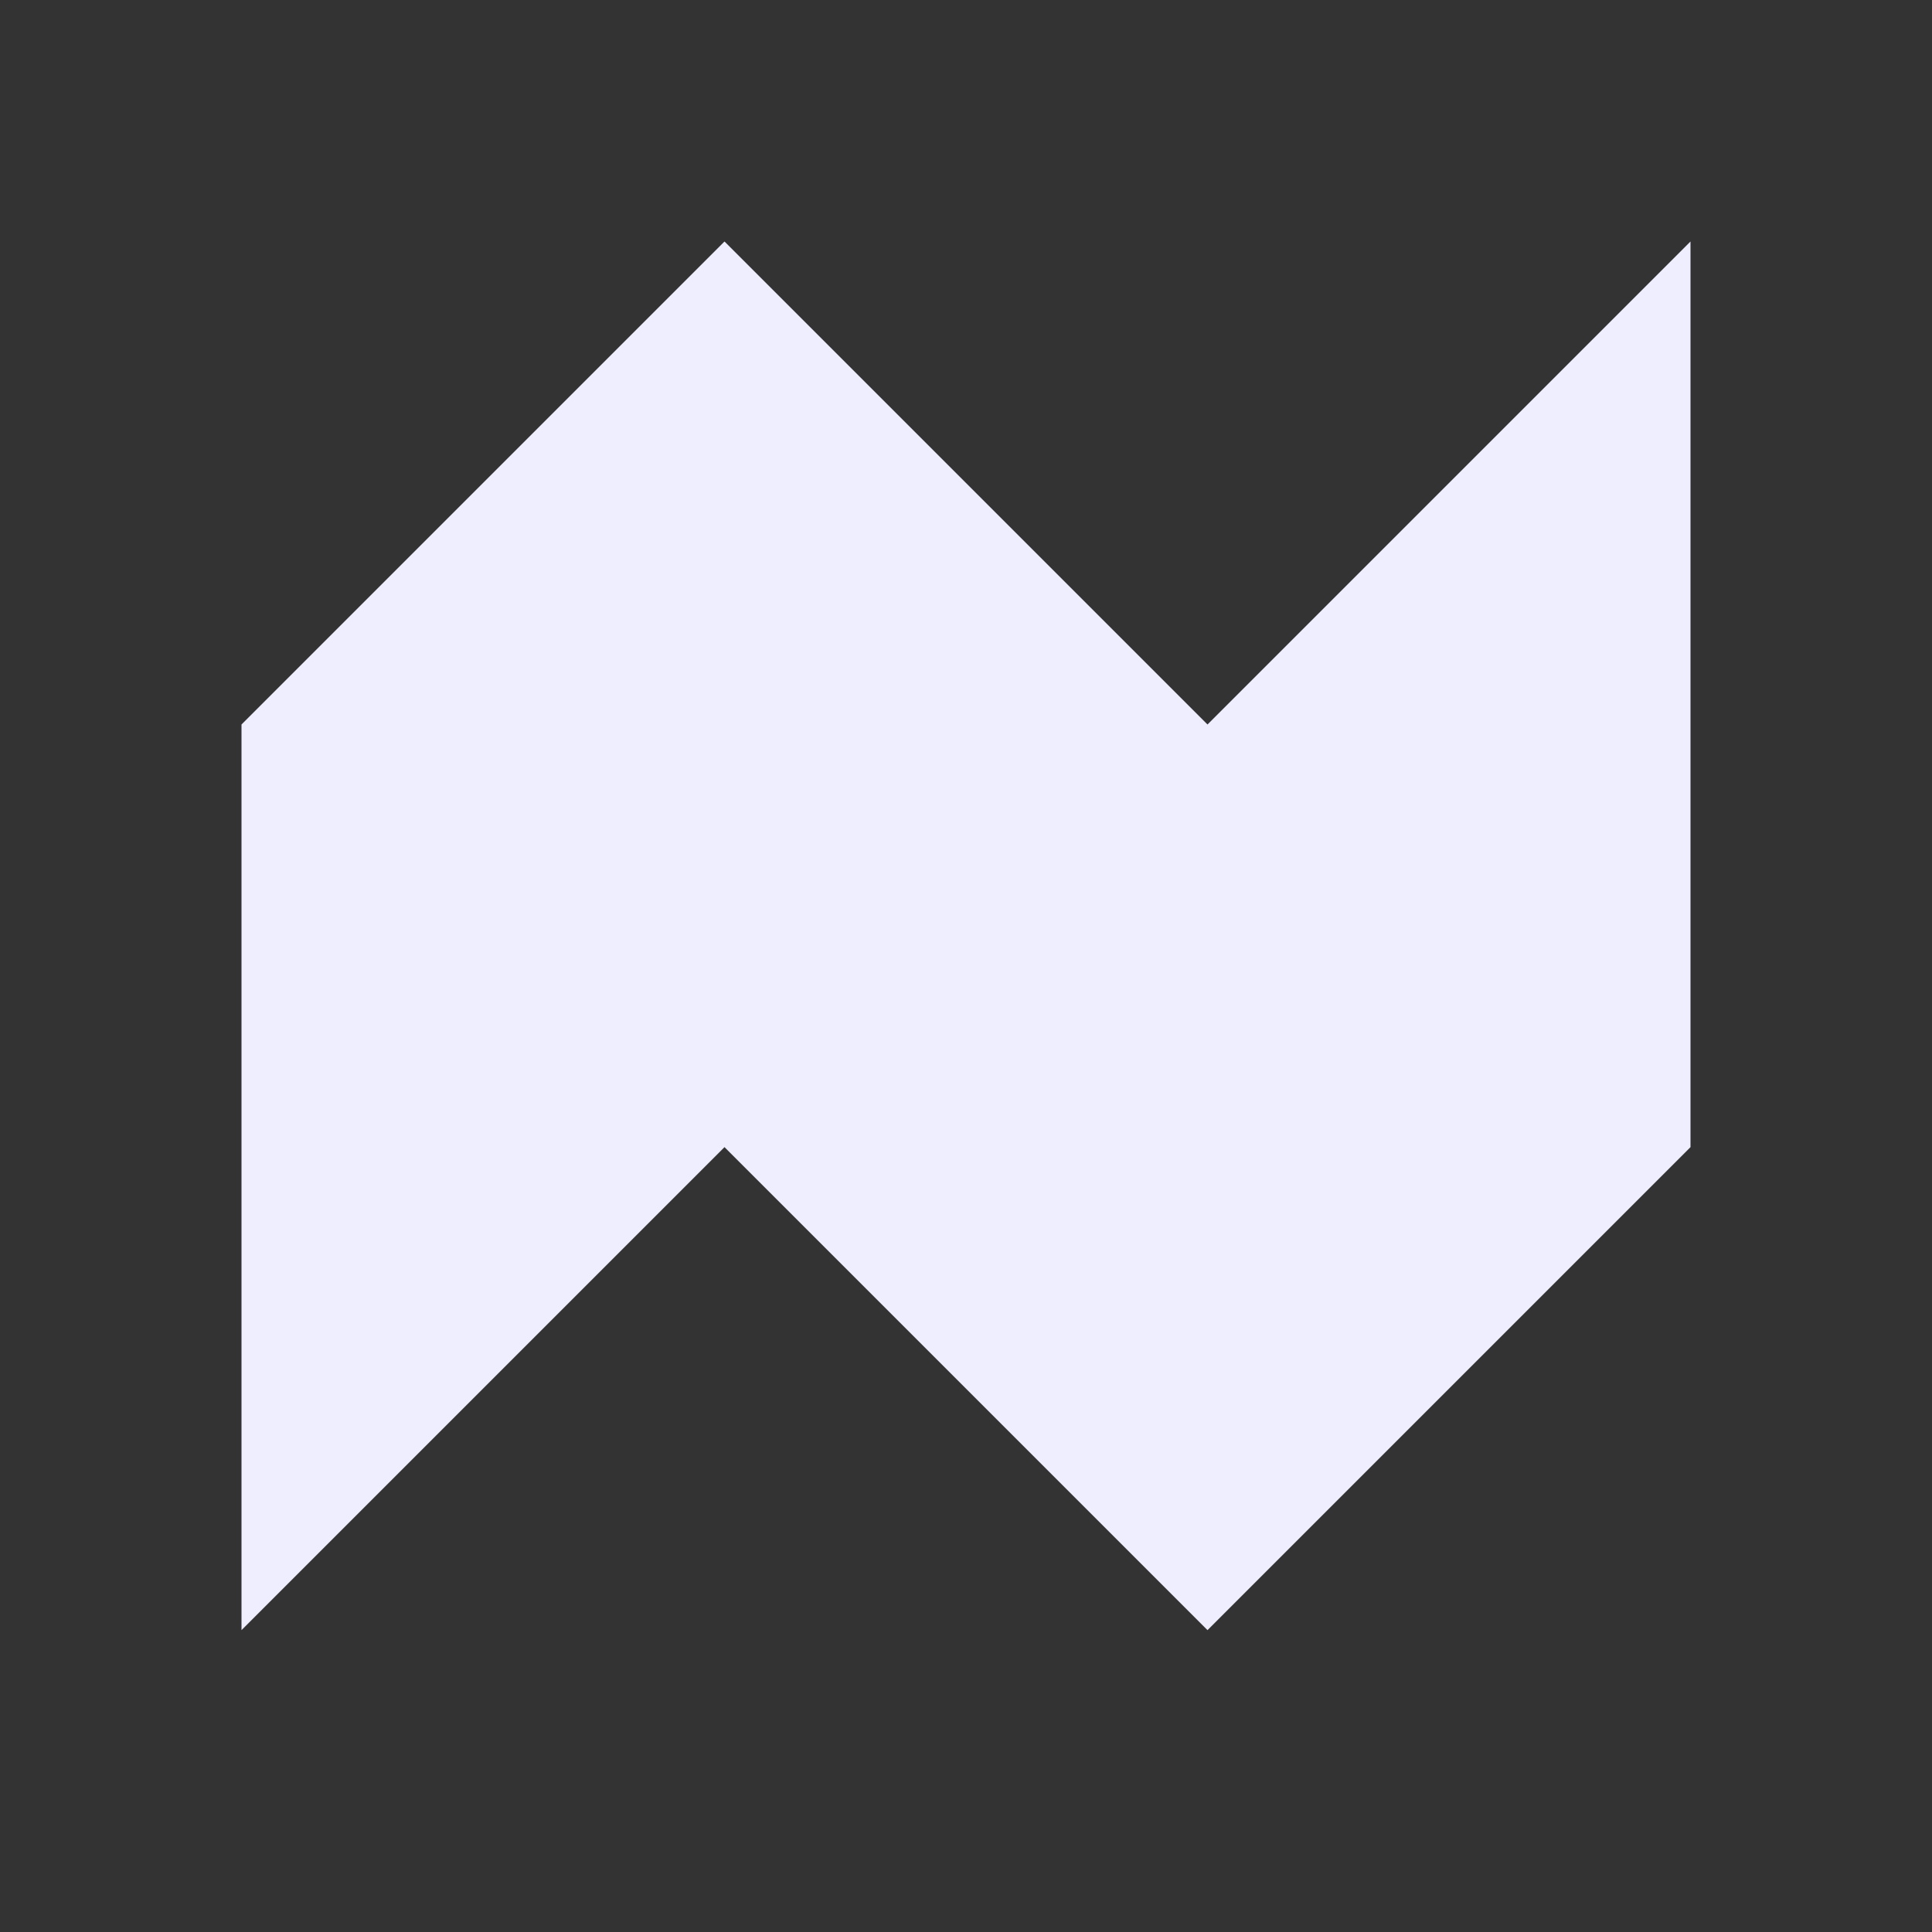 <?xml version="1.0" encoding="utf-8"?>
<!-- Uploaded to: SVG Repo, www.svgrepo.com, Generator: SVG Repo Mixer Tools -->
<svg fill="#EEEEFF" width="800px" height="800px" viewBox="0 0 32 32" version="1.1" xmlns="http://www.w3.org/2000/svg">
<rect x="0" y="0" width="32" height="32" fill="#333333" stroke="none"/>
<title>travel</title>
<path d="M28 4v15l-8 8-8-8-8 8v-15l8-8 8 8 8-8z"></path>
</svg>